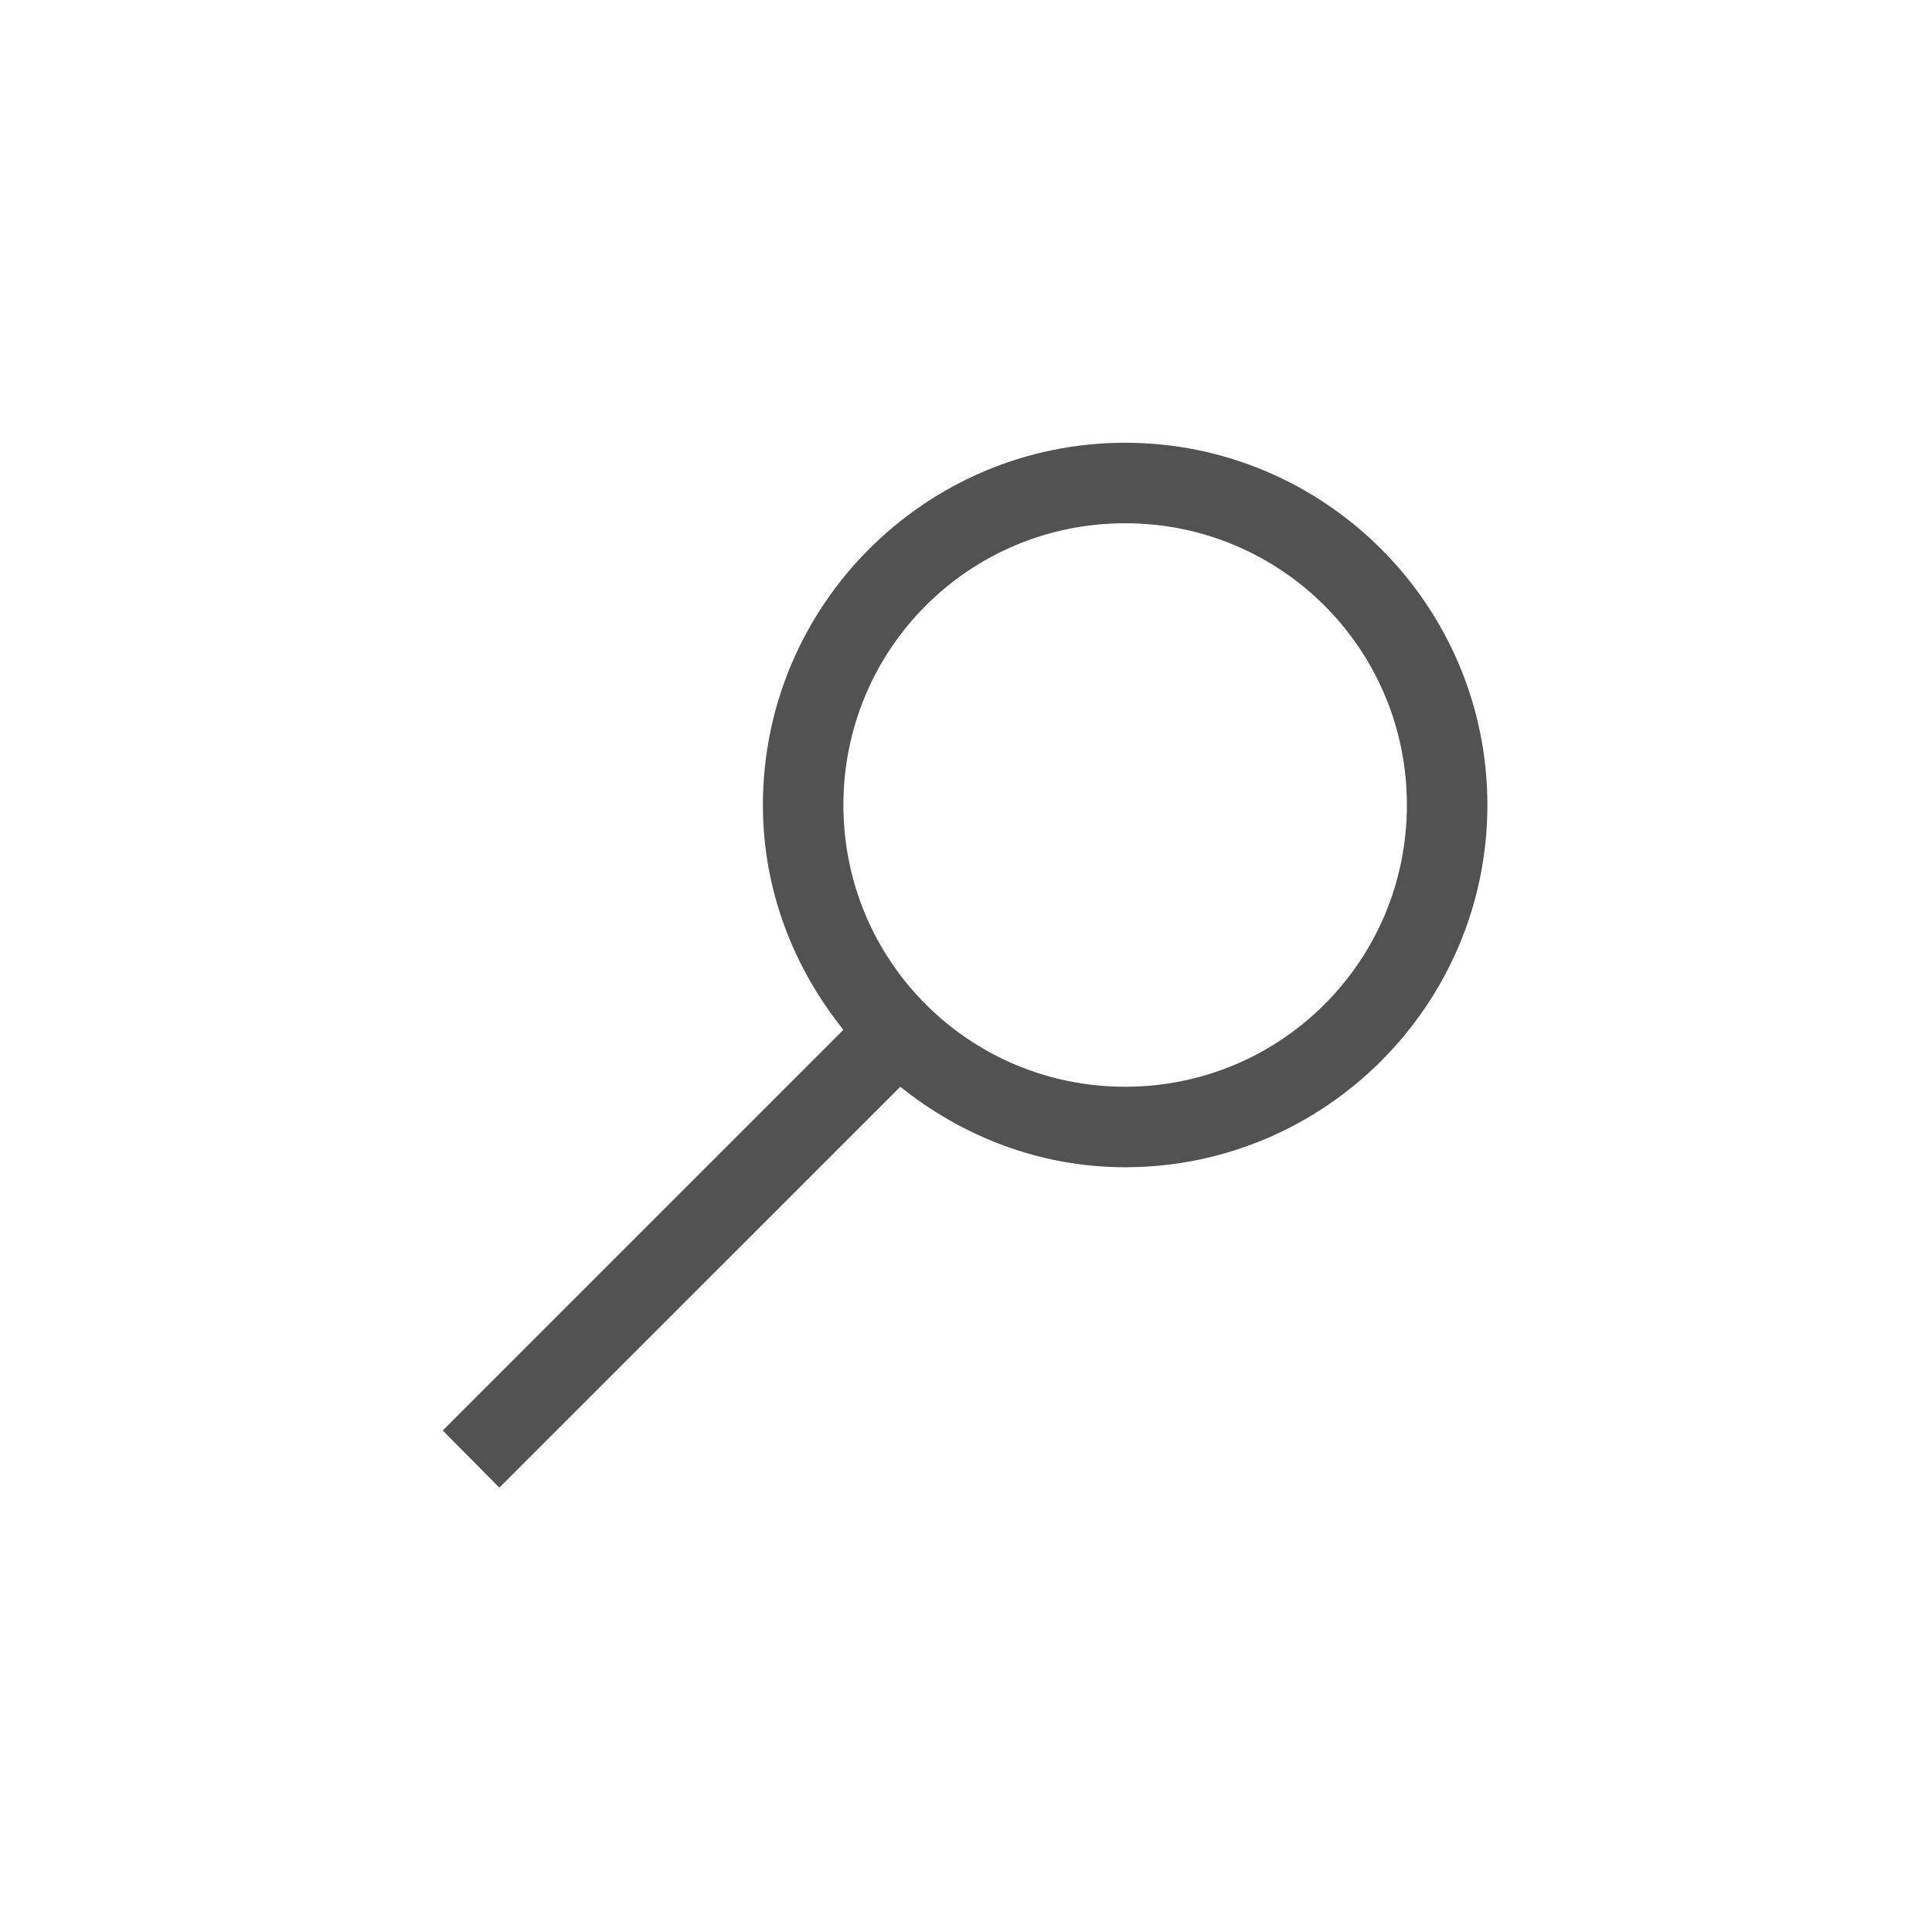 <svg width="24" height="24" viewBox="-5.5 -5.5 24 24" fill="none" xmlns="http://www.w3.org/2000/svg">
<path id="Vector" d="M8.477 0C5.996 0 3.977 2.02 3.977 4.5C3.977 5.559 4.359 6.523 4.977 7.293L0 12.27L0.703 12.98L5.684 8C6.453 8.617 7.418 9 8.477 9C10.957 9 12.977 6.98 12.977 4.5C12.977 2.02 10.957 0 8.477 0ZM8.477 1C10.414 1 11.977 2.562 11.977 4.5C11.977 6.438 10.414 8 8.477 8C6.539 8 4.977 6.438 4.977 4.5C4.977 2.562 6.539 1 8.477 1Z" fill="#525252"/>
</svg>
